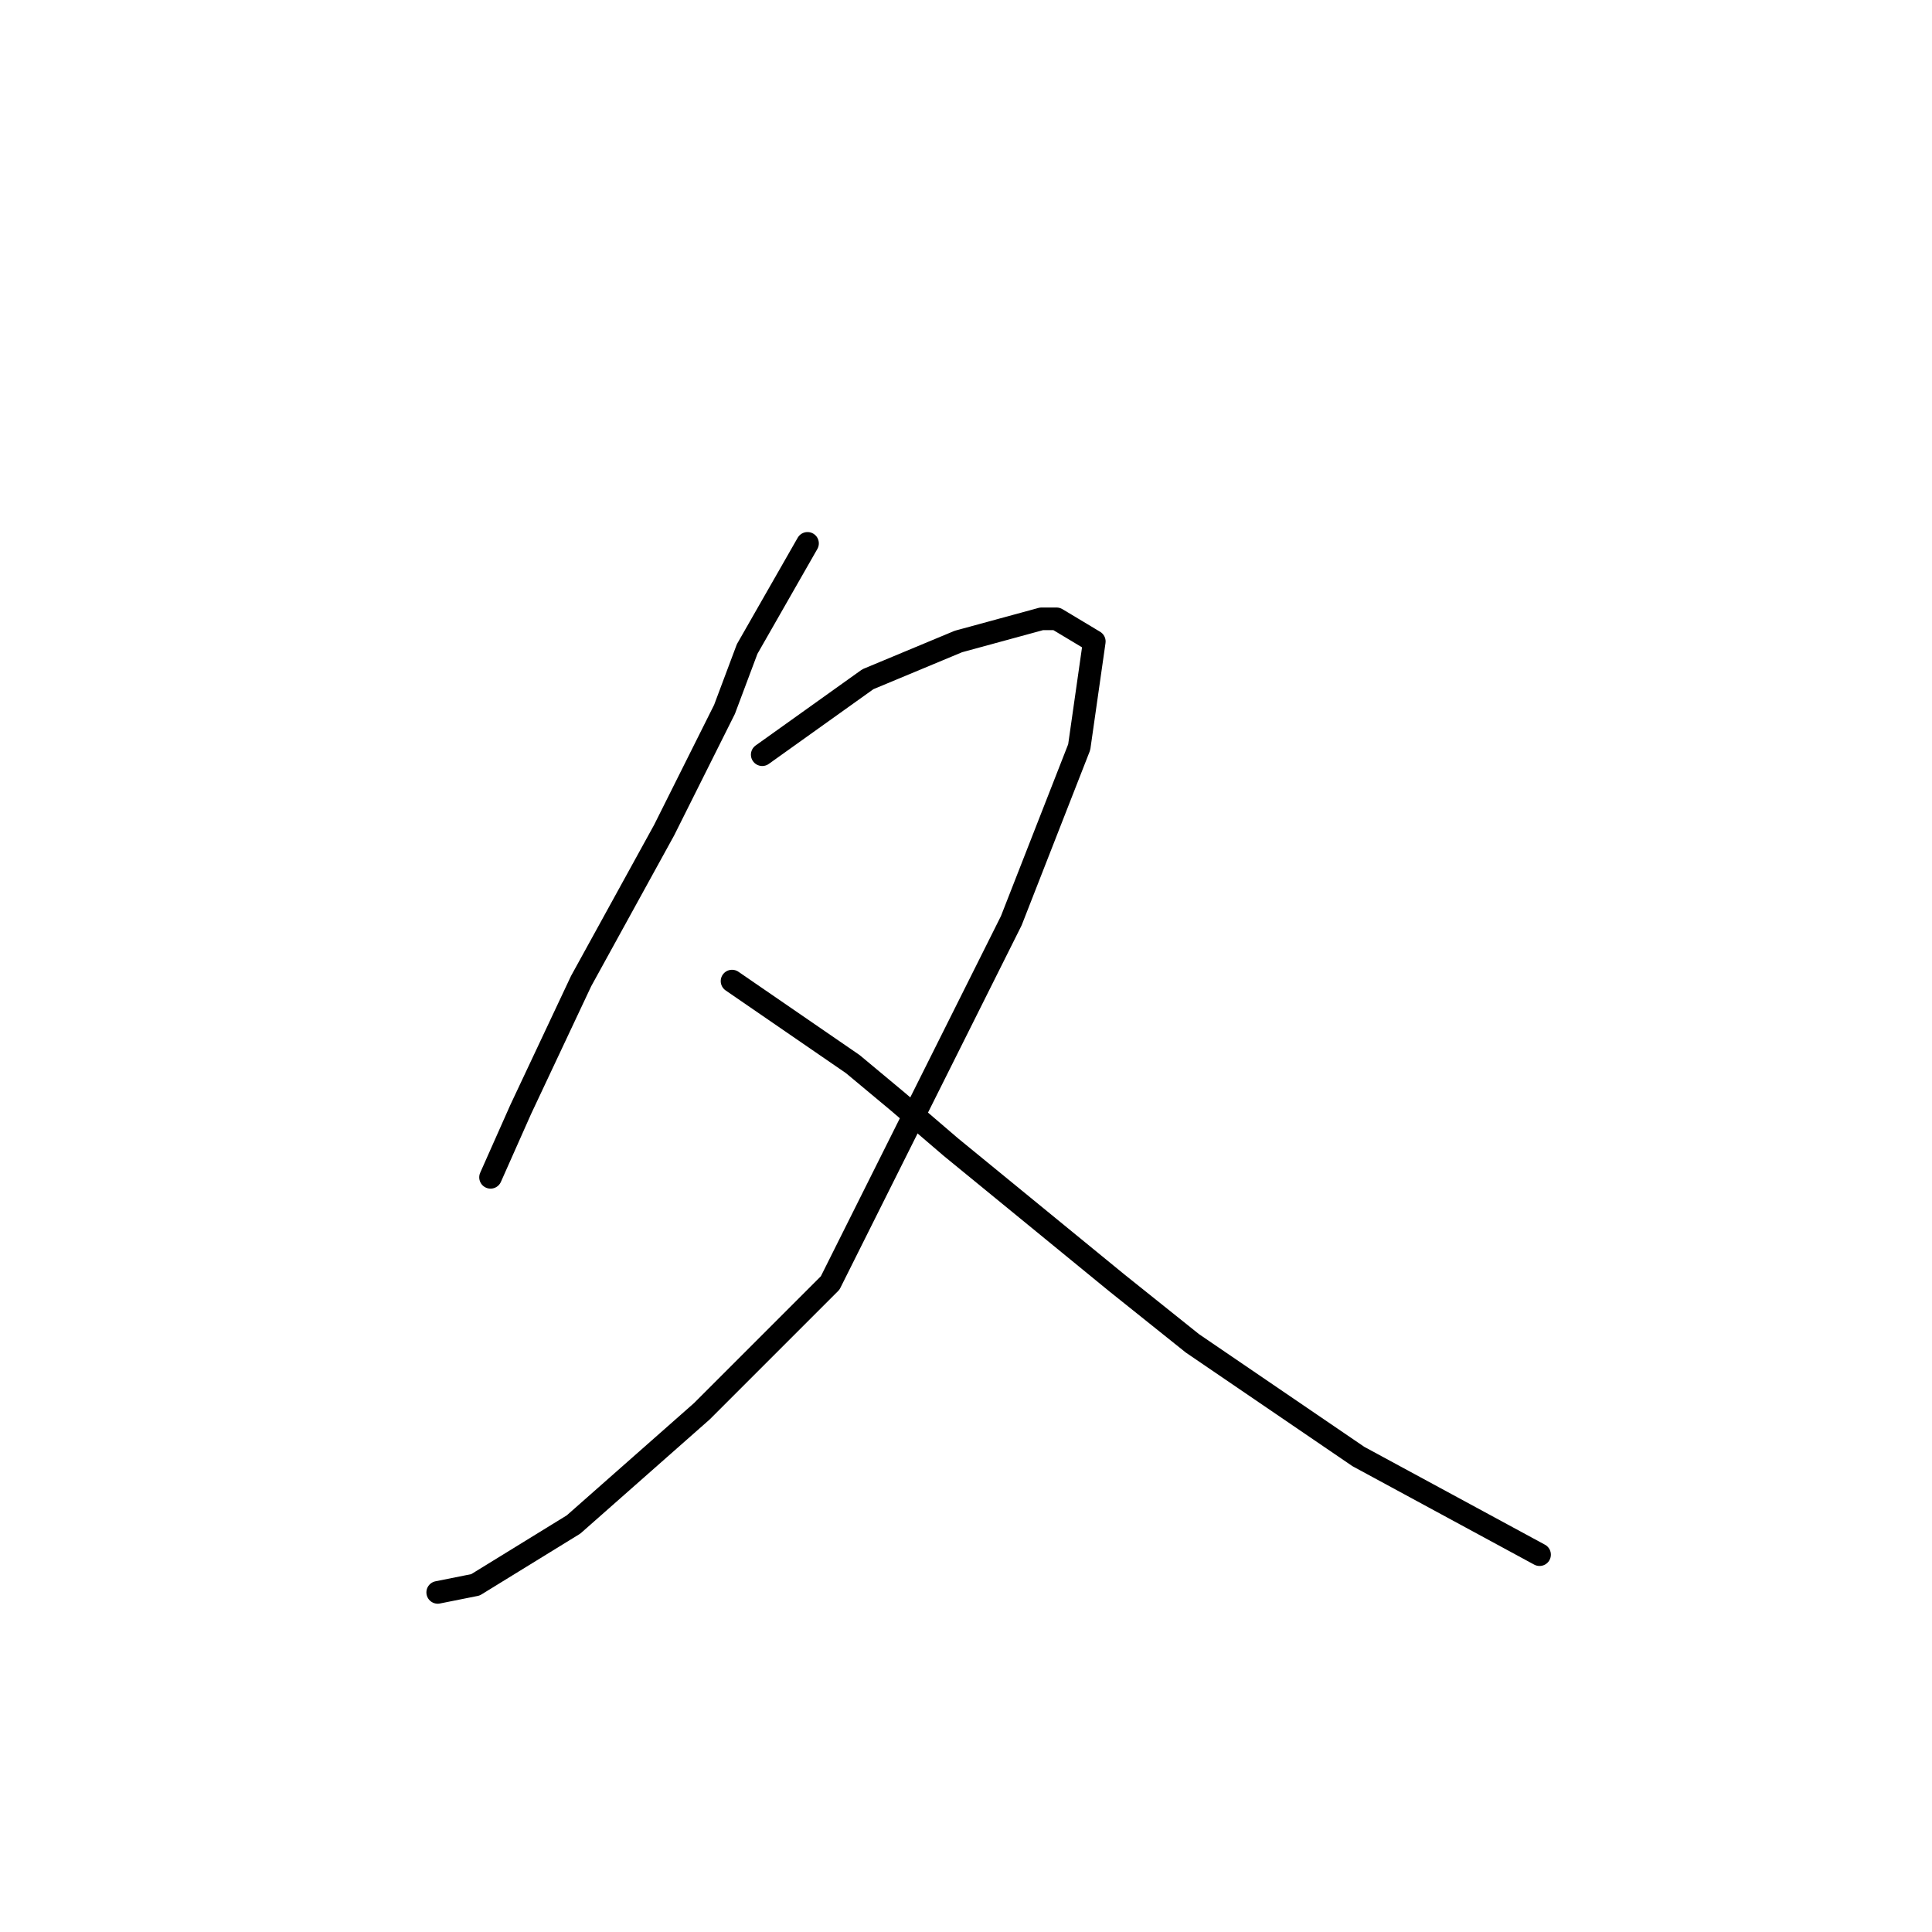 <?xml version="1.0" standalone="no"?>
    <svg width="256" height="256" xmlns="http://www.w3.org/2000/svg" version="1.1">
    <polyline stroke="black" stroke-width="3" stroke-linecap="round" fill="transparent" stroke-linejoin="round" points="107 72 99 86 96 94 88 110 77 130 69 147 65 156 65 156 " />
        <polyline stroke="black" stroke-width="3" stroke-linecap="round" fill="transparent" stroke-linejoin="round" points="101 100 115 90 127 85 138 82 140 82 145 85 143 99 134 122 121 148 110 170 93 187 76 202 63 210 58 211 58 211 " />
        <polyline stroke="black" stroke-width="3" stroke-linecap="round" fill="transparent" stroke-linejoin="round" points="97 130 113 141 119 146 126 152 148 170 158 178 180 193 204 206 204 206 " />
        </svg>